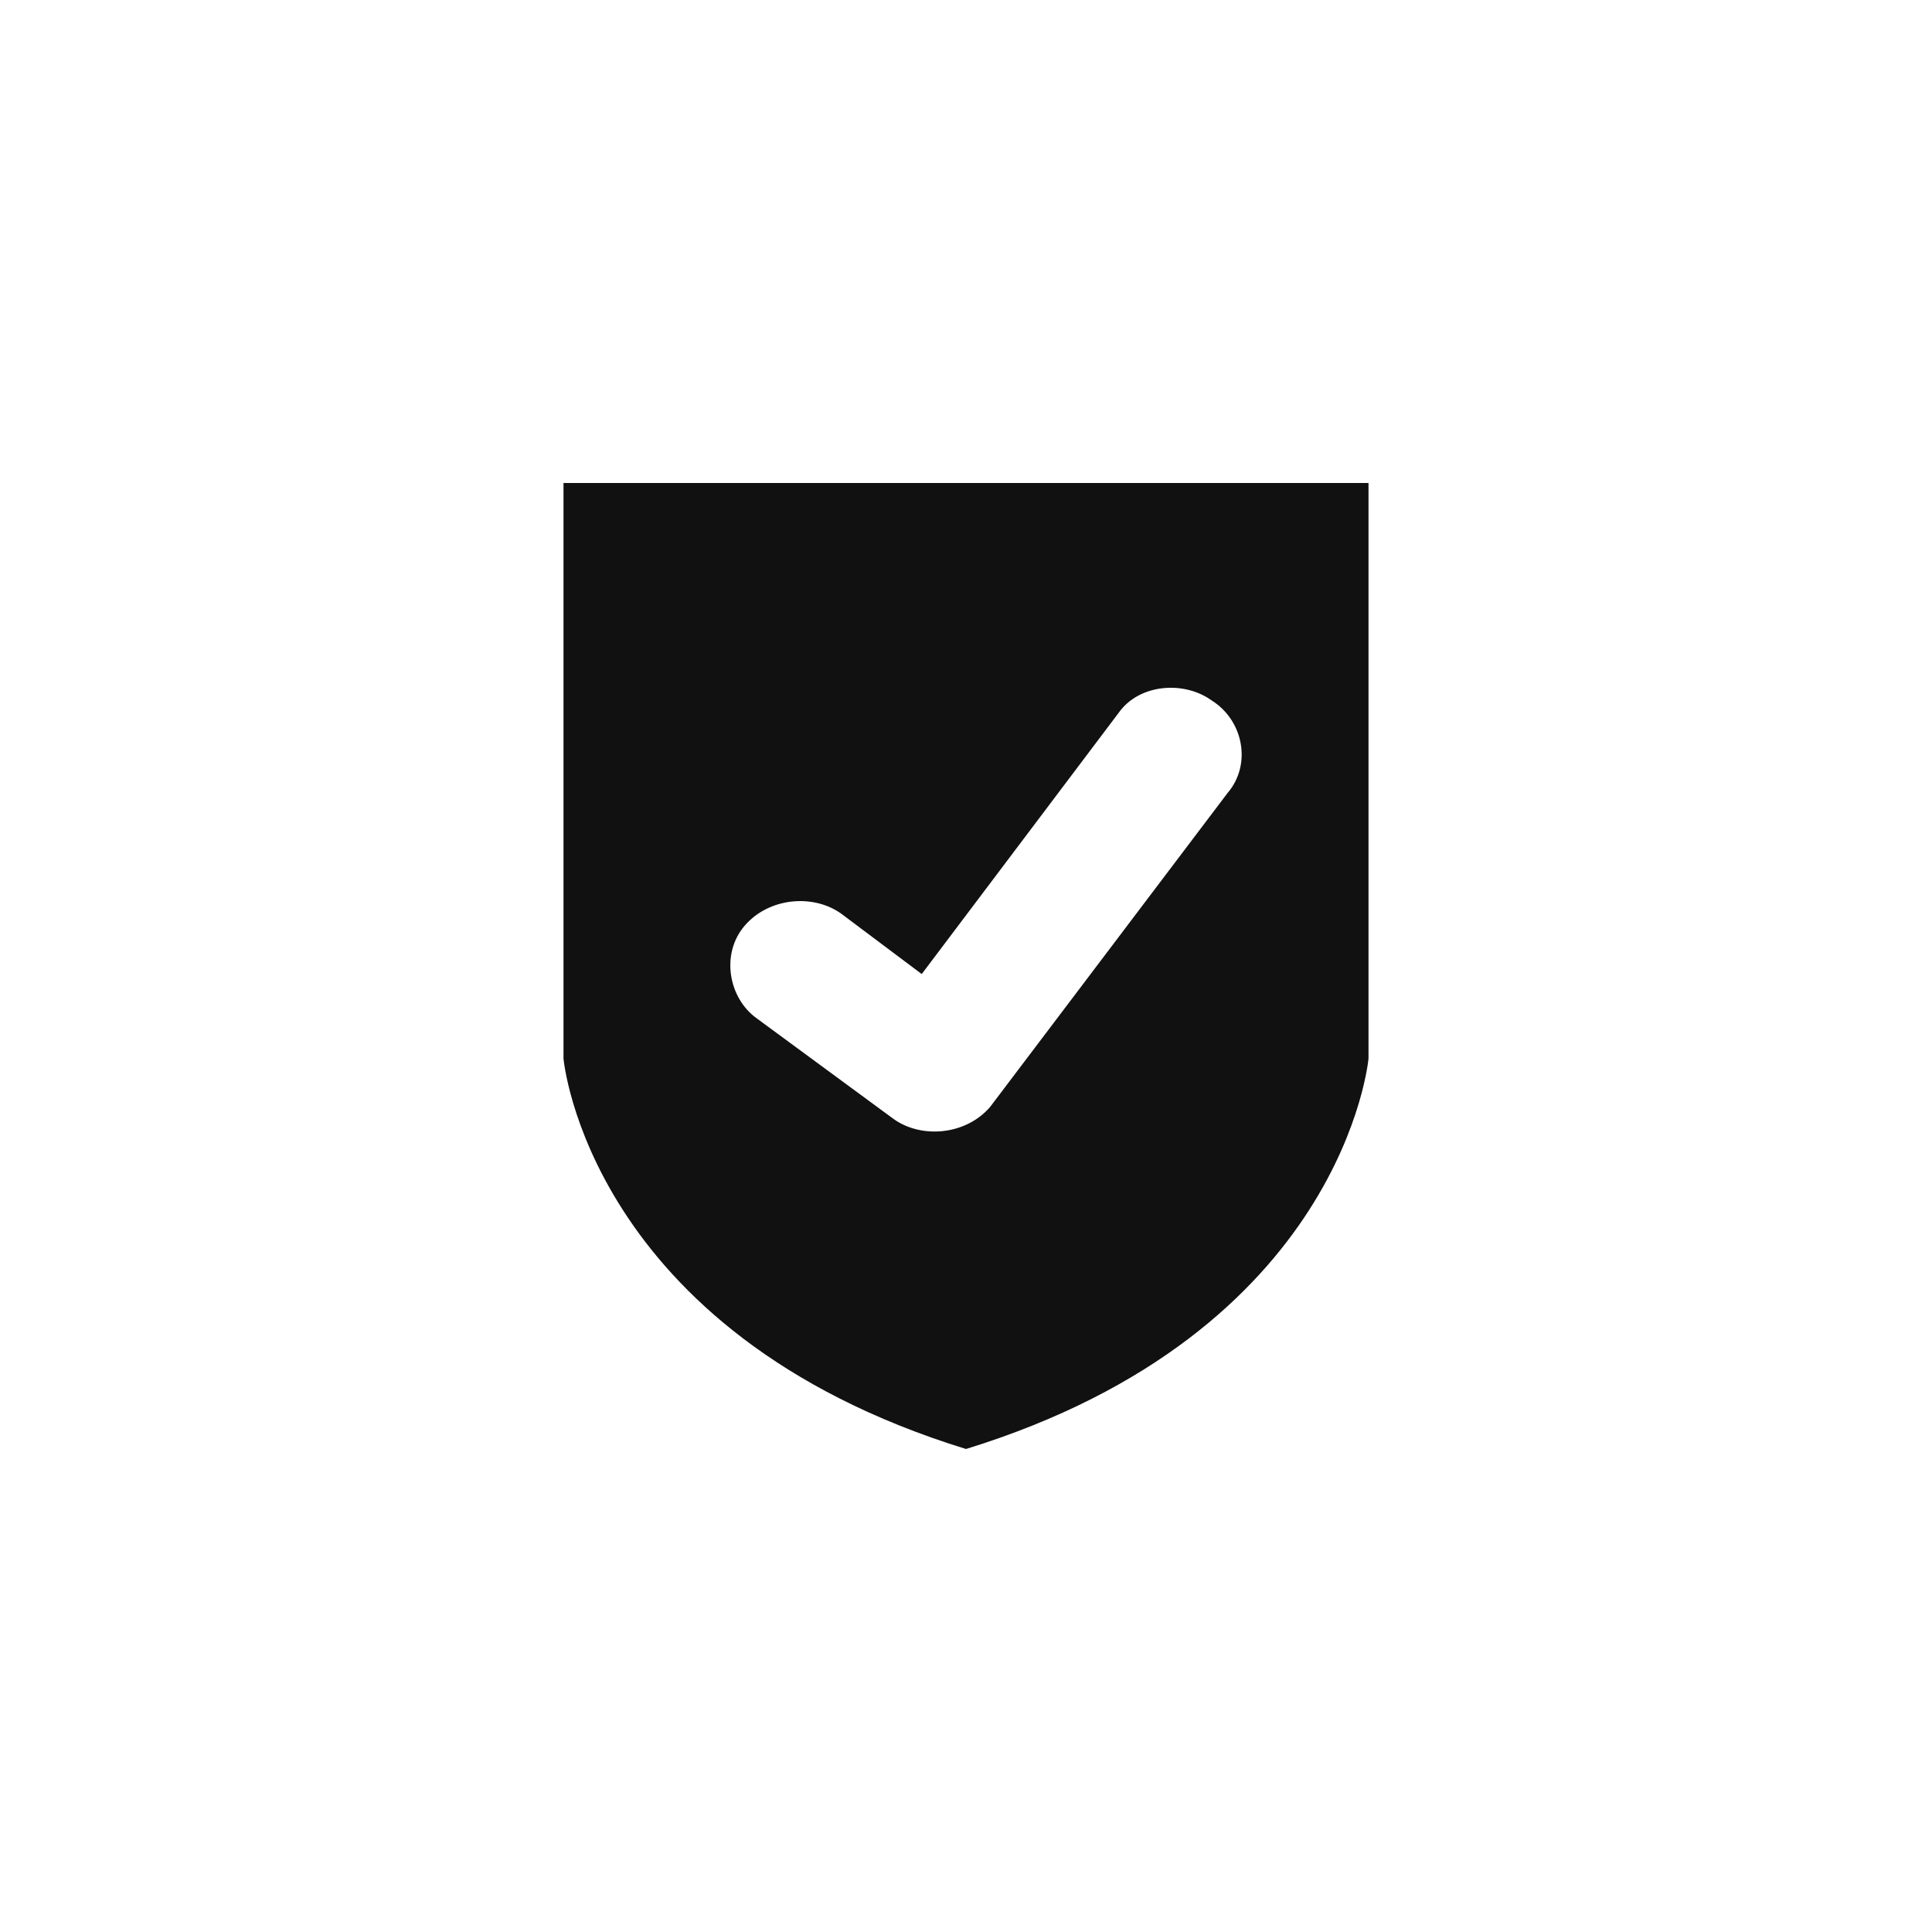 <?xml version="1.0" encoding="utf-8"?>
<svg version="1.1" id="icon_x2F_Utility_x2F_shield-Layer_1"
	 xmlns="http://www.w3.org/2000/svg" xmlns:xlink="http://www.w3.org/1999/xlink" x="0px" y="0px" viewBox="0 0 48 48"
	 style="enable-background:new 0 0 48 48;" xml:space="preserve">
<path id="icon_x2F_Utility_x2F_shield-path-1_1_" style="fill:#111111;" d="M24,36c-9.4-2.9-10-9.7-10-9.7V12h20v14.3
	C34,26.3,33.4,33.1,24,36z M20.9,22.7c-0.7-0.5-1.8-0.4-2.4,0.3s-0.4,1.8,0.3,2.3l3.4,2.5c0.7,0.5,1.8,0.4,2.4-0.3l5.9-7.8
	c0.6-0.7,0.4-1.8-0.4-2.3c-0.7-0.5-1.8-0.4-2.3,0.3l-4.9,6.5C22.9,24.2,20.9,22.7,20.9,22.7z"/>
</svg>
